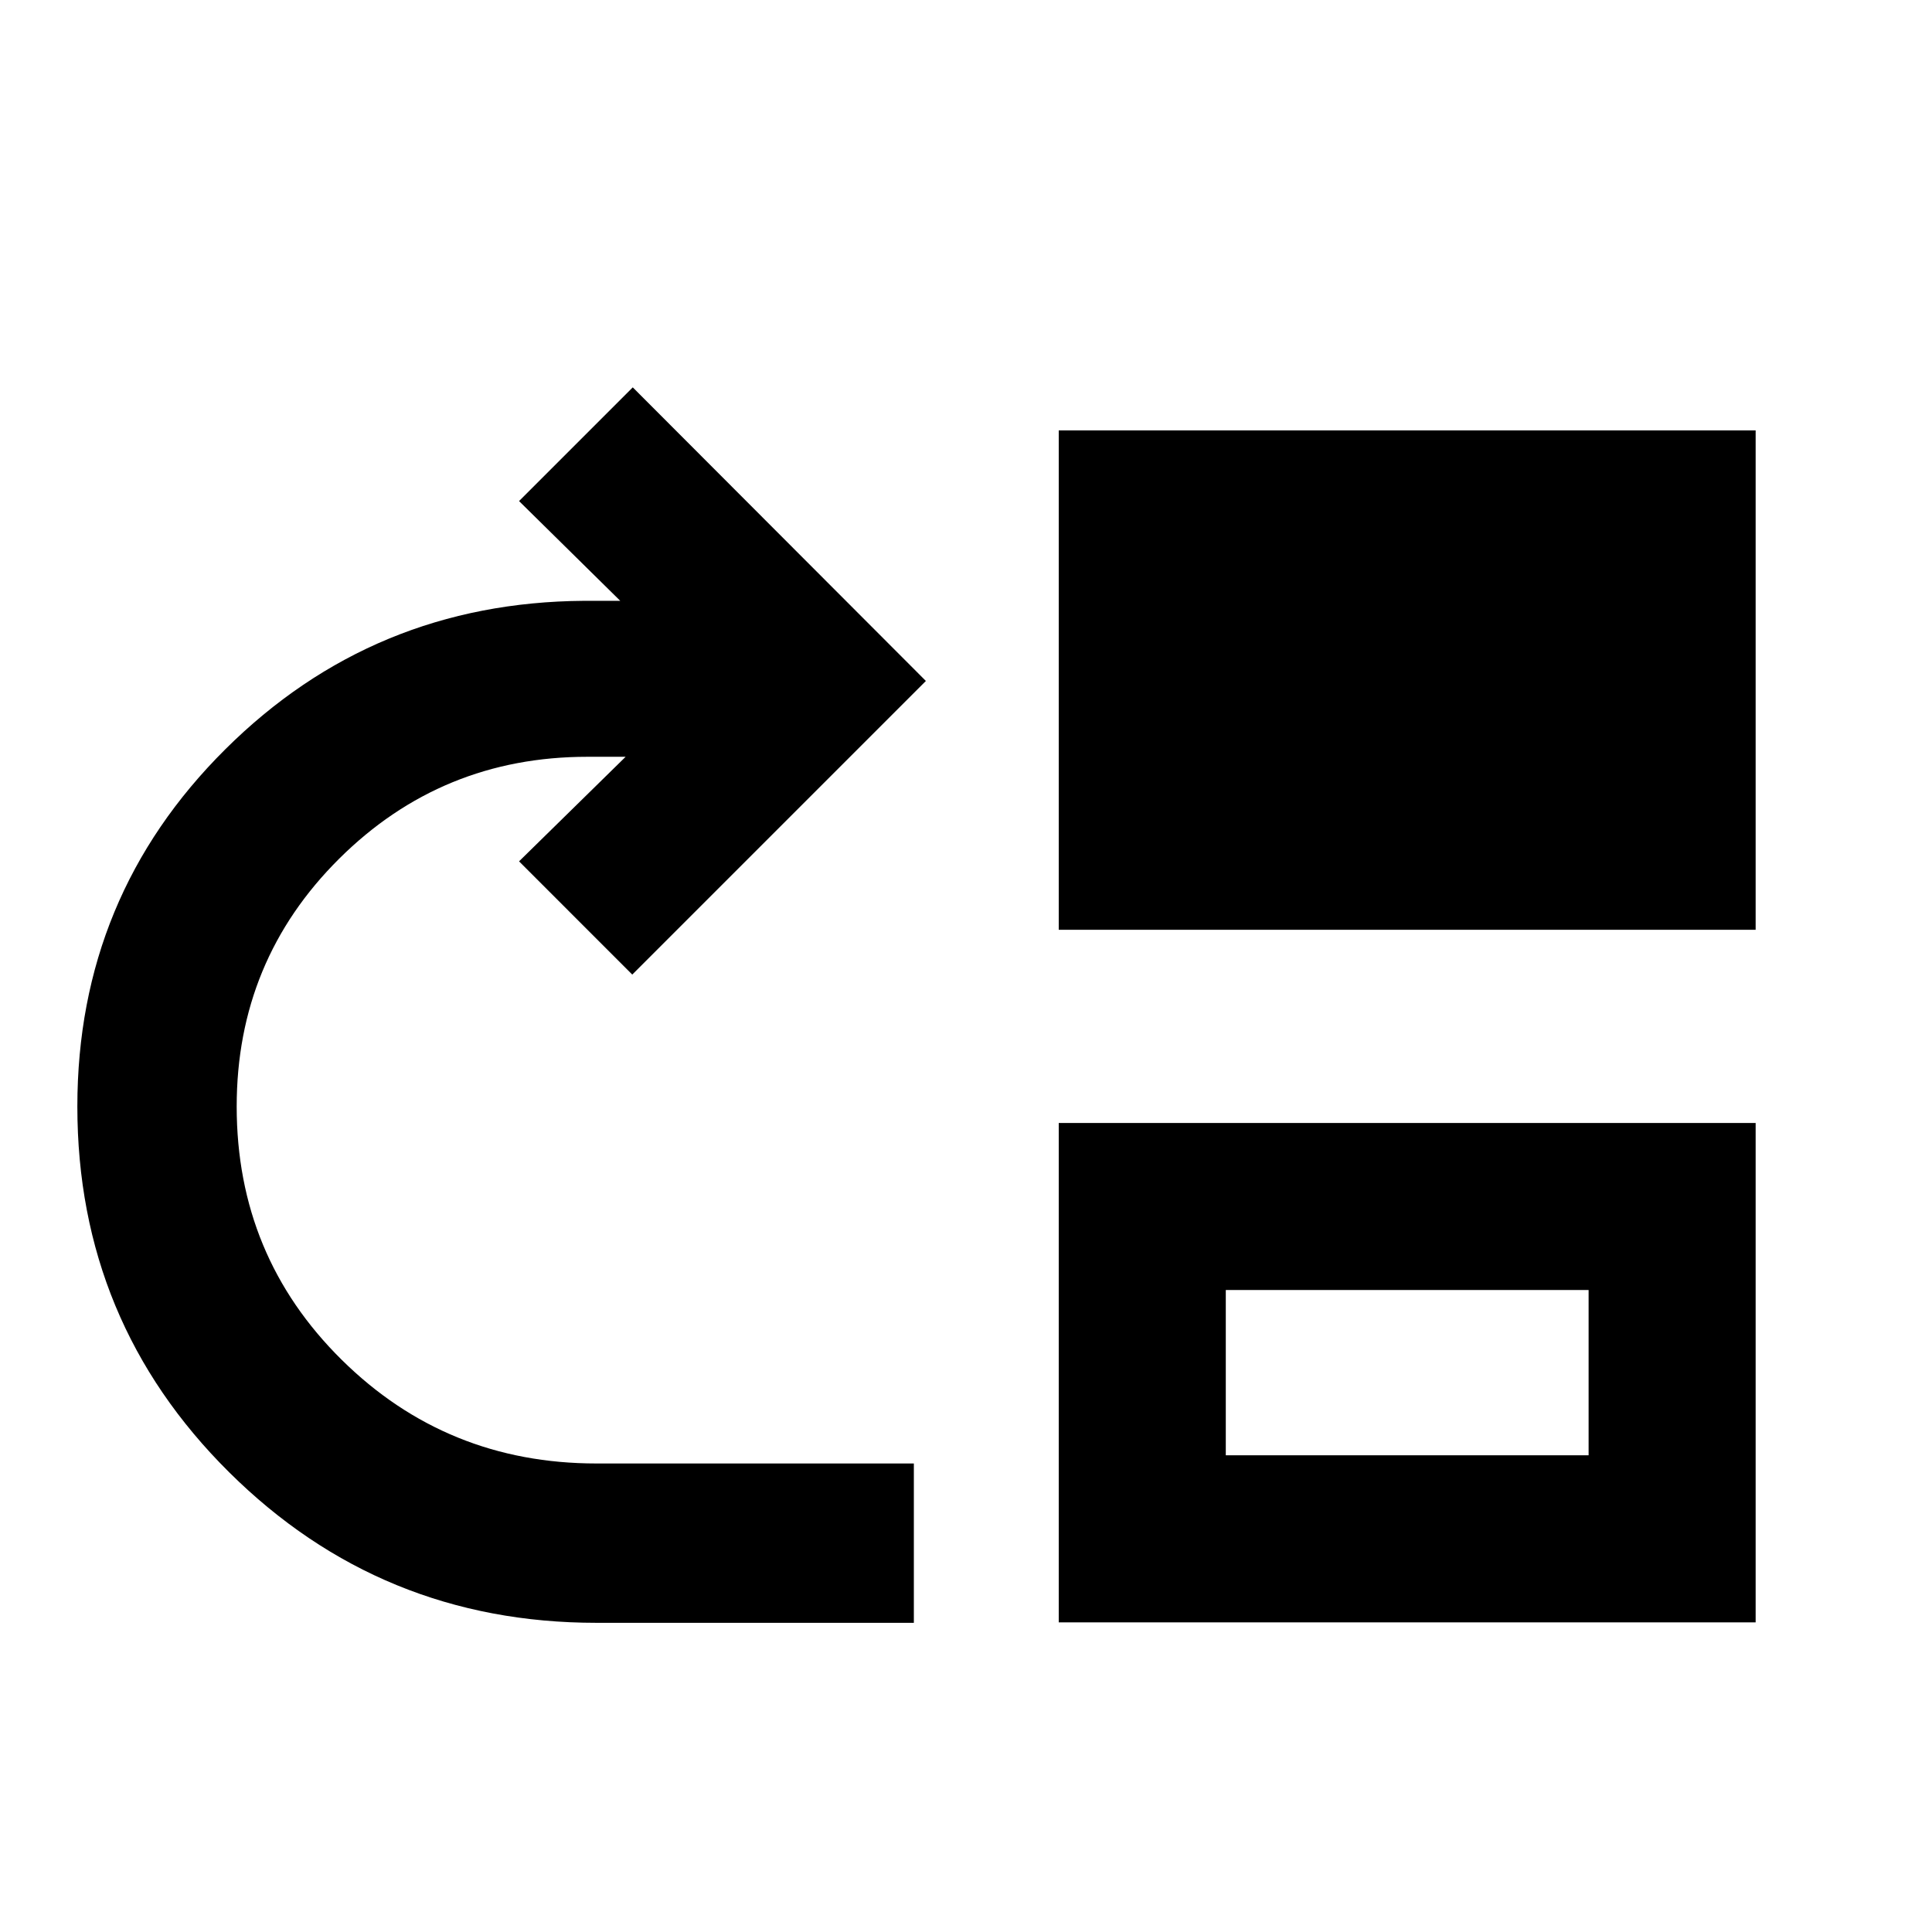 <svg xmlns="http://www.w3.org/2000/svg" height="20" viewBox="0 -960 960 960" width="20"><path d="M296.413-153.63q-107.152 0-182.565-74.823-75.413-74.822-75.413-181.721 0-104.423 73.5-177.494t178.26-73.788h18l-50.282-49.566 56.5-56.5L460.065-621.63 314.174-475.739 257.913-532l52.956-51.956h-19q-72.369 0-123.315 50.621-50.945 50.621-50.945 123.161 0 74.283 52.15 125.826 52.15 51.544 126.654 51.544h157.674v79.174H296.413ZM526.087-498v-248.131H872.37V-498H526.087Zm0 344.131V-402H872.37v248.131H526.087Zm83-83.001H789.37V-319H609.087v82.13Z"/></svg>